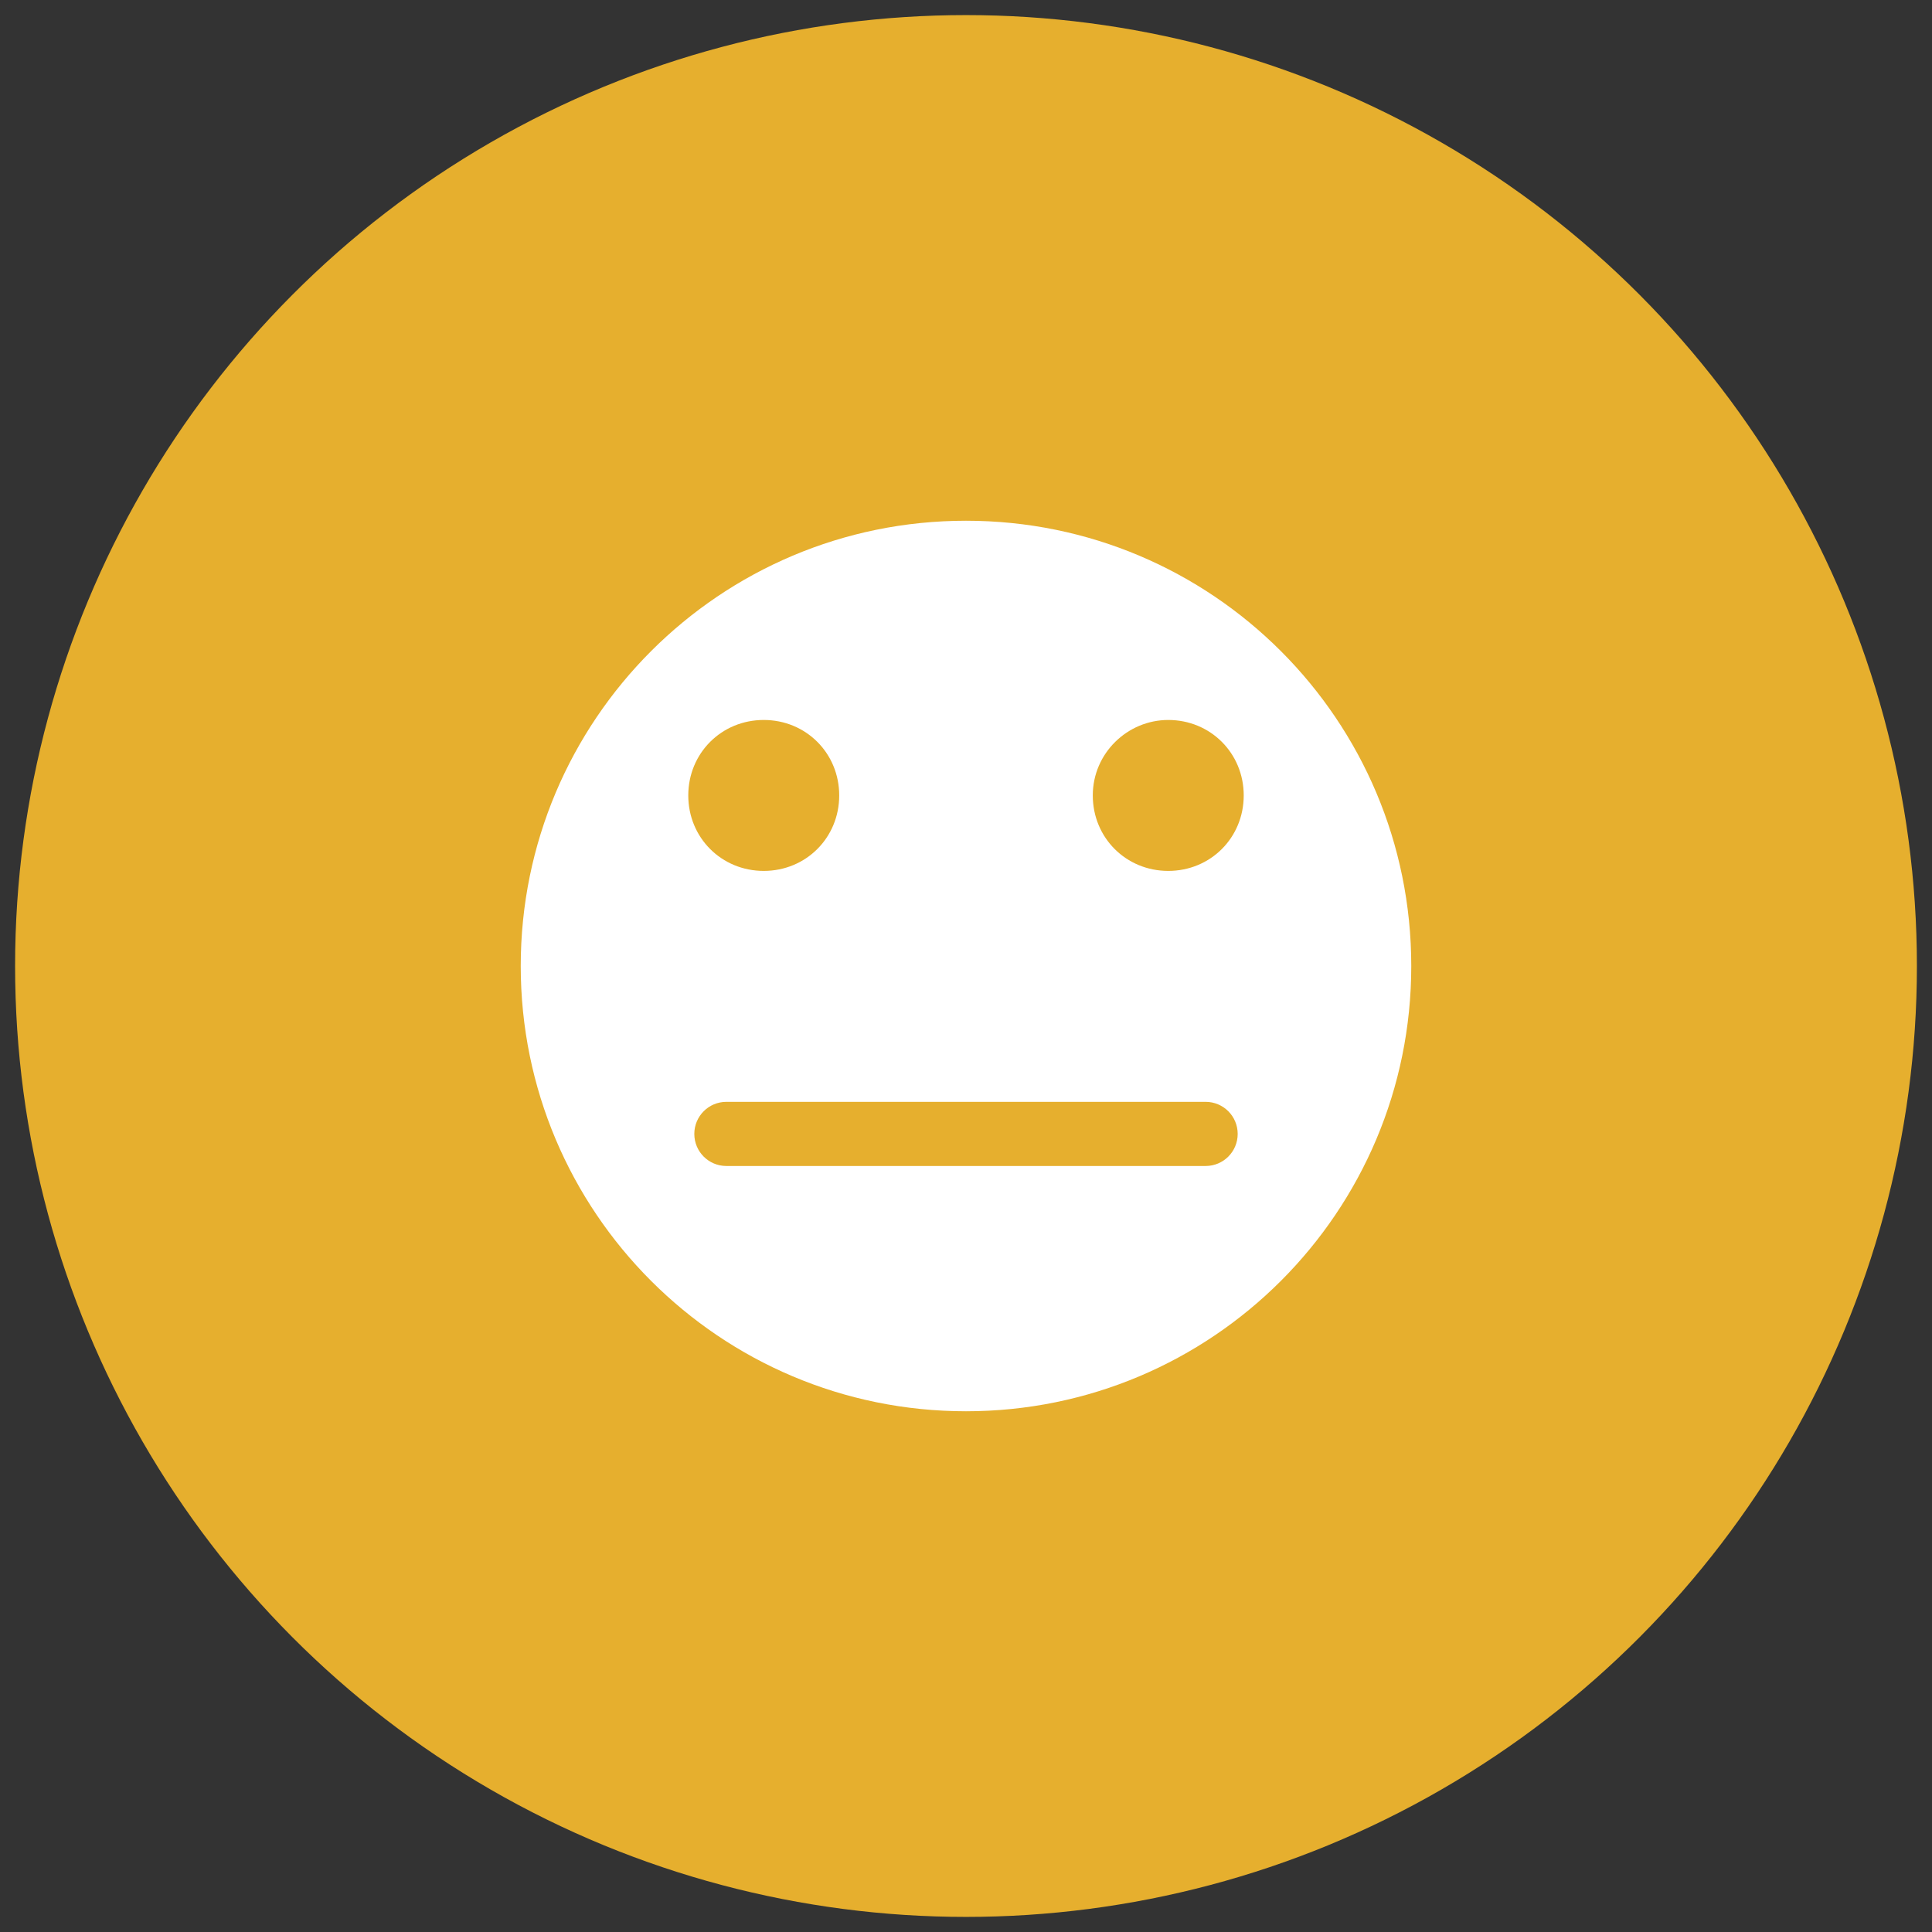<?xml version="1.0" encoding="utf-8"?>
<!-- Generator: Adobe Illustrator 18.1.0, SVG Export Plug-In . SVG Version: 6.00 Build 0)  -->
<svg version="1.1" id="Layer_1" xmlns="http://www.w3.org/2000/svg" xmlns:xlink="http://www.w3.org/1999/xlink" x="0px" y="0px"
	 viewBox="0 0 512 512" enable-background="new 0 0 512 512" xml:space="preserve">
<rect x="0" y="0" width="512" height="512" fill="#333333" stroke="none"/>
<g>
	<defs>
		<rect id="SVGID_1_" width="512" height="512"/>
	</defs>
	<clipPath id="SVGID_2_">
		<use xlink:href="#SVGID_1_"  overflow="visible"/>
	</clipPath>
	<circle clip-path="url(#SVGID_2_)" fill="#E6AF2E" cx="256" cy="256" r="252"/>
</g>
<g>
	<defs>
		<rect id="SVGID_3_" width="512" height="512"/>
	</defs>
	<clipPath id="SVGID_4_">
		<use xlink:href="#SVGID_3_"  overflow="visible"/>
	</clipPath>
	<path clip-path="url(#SVGID_4_)" fill="#FFFFFF" d="M202.4,190.8c11.2,0,20,8.8,20,20c0,11.2-8.8,20-20,20s-20-8.8-20-20
		C182.4,199.6,191.2,190.8,202.4,190.8z M309.6,190.8c11.2,0,20,8.8,20,20c0,11.2-8.8,20-20,20s-20-8.8-20-20
		C289.6,199.6,298.8,190.8,309.6,190.8z M256,138c-65.2,0-118,52.8-118,118s52.8,118,118,118s118-52.8,118-118S321.2,138,256,138z"
		/>
	<path clip-path="url(#SVGID_4_)" fill="#E6AF2E" d="M319.5,309h-127c-4.7,0-8.5-3.8-8.5-8.5l0,0c0-4.7,3.8-8.5,8.5-8.5h127
		c4.7,0,8.5,3.8,8.5,8.5l0,0C328,305.2,324.2,309,319.5,309z"/>
</g>
</svg>
